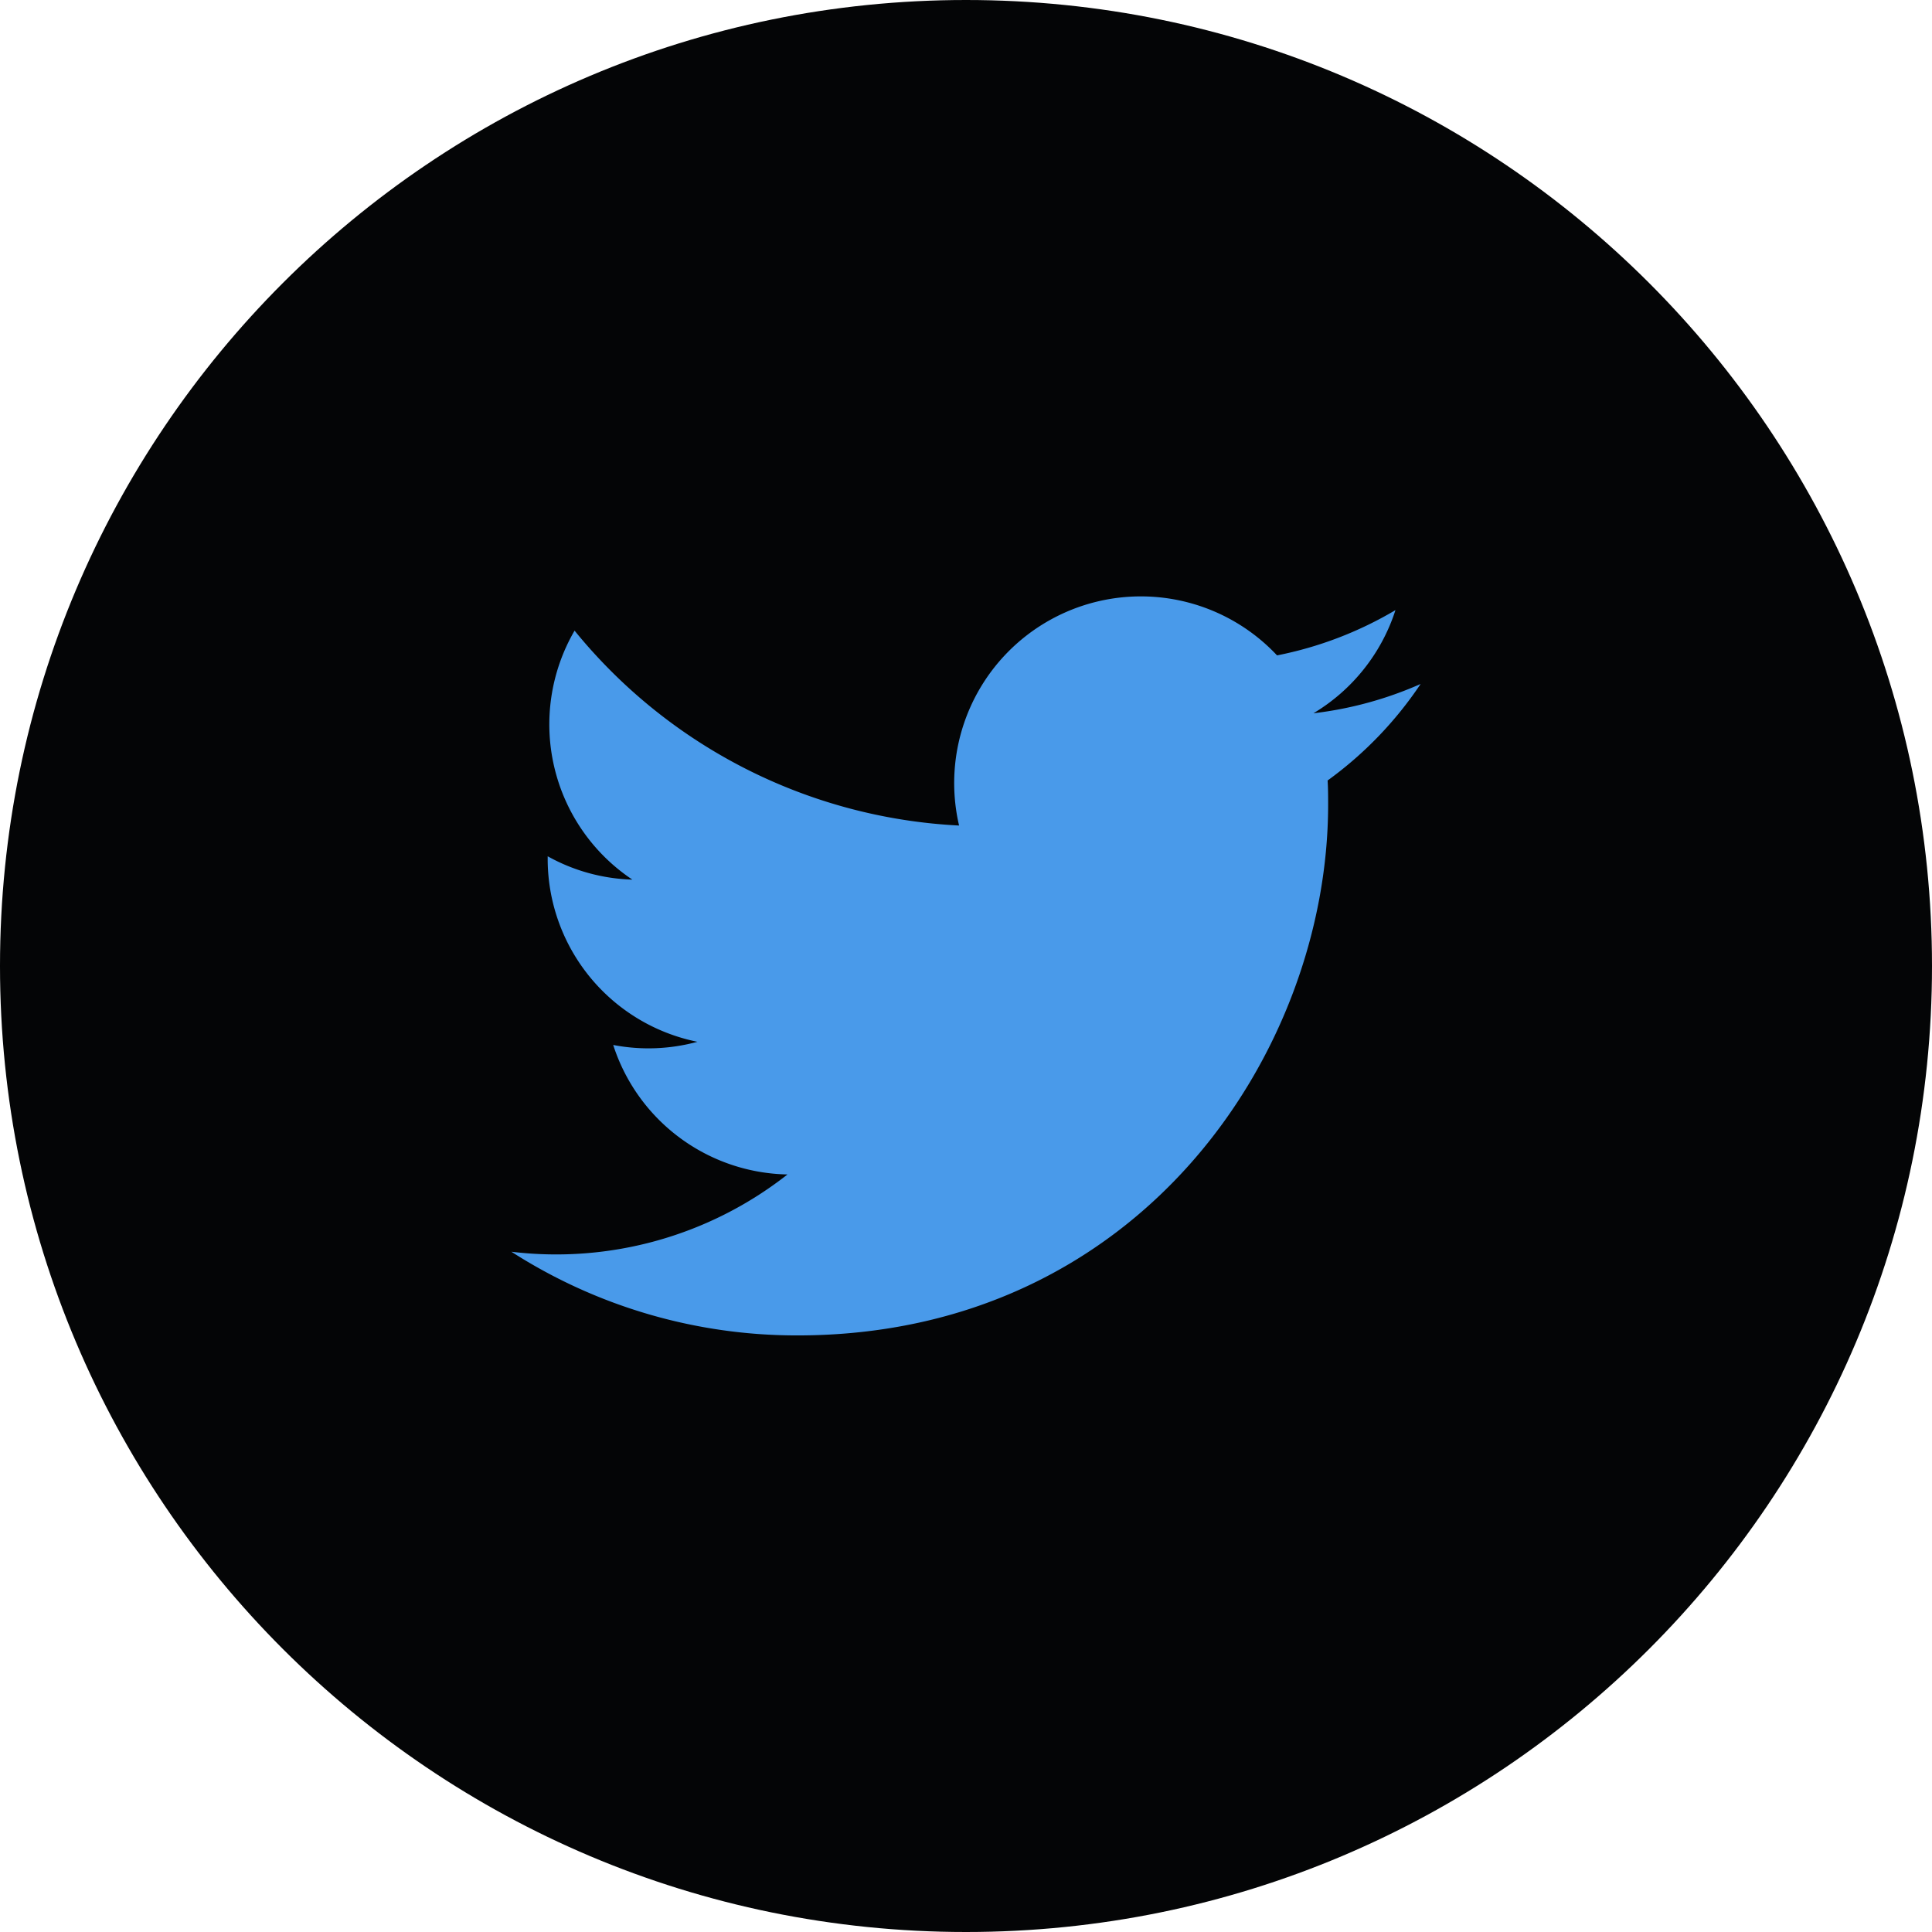 <svg width="48" height="48" fill="none" xmlns="http://www.w3.org/2000/svg"><path d="M0 24C0 10.745 10.745 0 24 0s24 10.745 24 24-10.745 24-24 24S0 37.255 0 24z" fill="#040506"/><path d="M32.984 19.391c.013.2.013.399.013.6 0 6.124-4.663 13.187-13.188 13.187a13.117 13.117 0 01-7.104-2.079 9.302 9.302 0 006.86-1.92 4.64 4.64 0 01-4.33-3.217c.694.134 1.41.107 2.092-.079a4.639 4.639 0 01-3.72-4.55v-.059c.644.36 1.366.558 2.104.58a4.637 4.637 0 01-1.436-6.186 13.16 13.16 0 009.553 4.842 4.638 4.638 0 017.9-4.227 9.293 9.293 0 002.942-1.125 4.65 4.65 0 01-2.038 2.563 9.256 9.256 0 002.663-.728 9.431 9.431 0 01-2.311 2.398z" fill="#499AEA"/></svg>